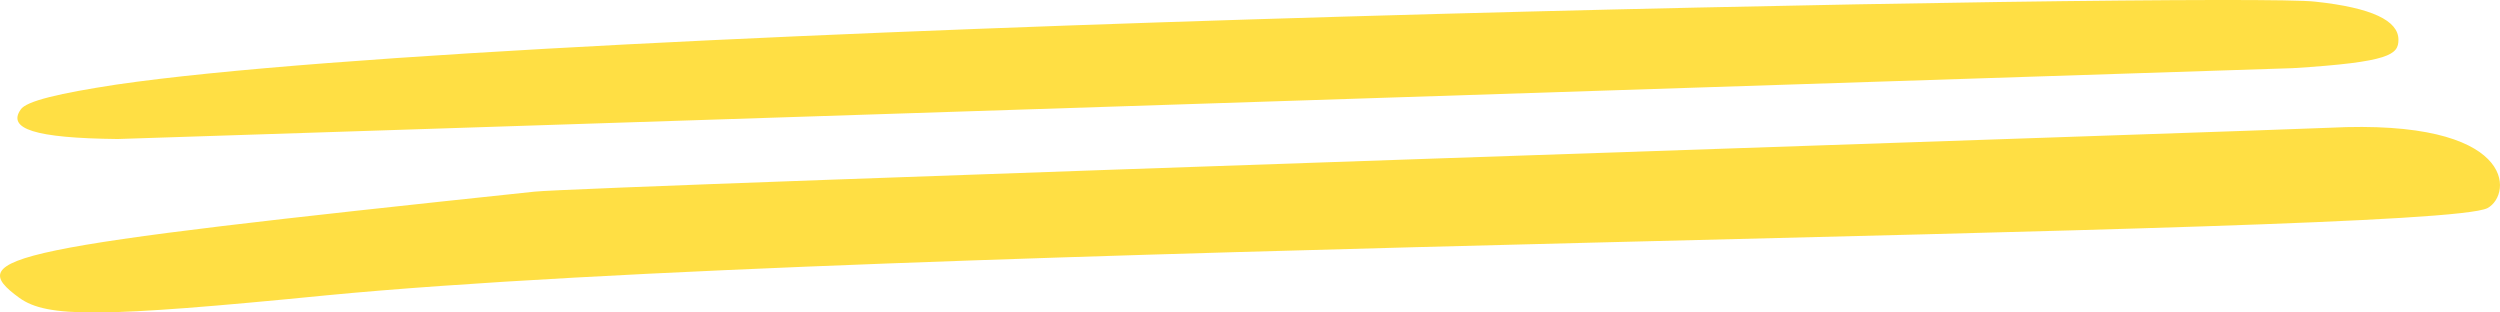 <svg width="48" height="6" viewBox="0 0 48 6" fill="none" xmlns="http://www.w3.org/2000/svg">
<g id="Group">
<path id="Vector" fill-rule="evenodd" clip-rule="evenodd" d="M2.235 1.624C1.148 1.79 0.5 1.939 0.396 2.105C0.142 2.47 0.651 2.652 2.258 2.669C2.27 2.669 44.003 1.309 44.015 1.309C45.9 1.193 46.05 1.044 46.05 0.762C46.05 0.397 45.541 0.148 44.454 0.032C43.02 -0.15 10.272 0.447 2.235 1.624ZM44.72 2.453C44.211 2.486 11.093 3.581 10.26 3.68C0.061 4.758 -0.725 4.924 0.373 5.72C0.905 6.101 1.911 6.101 6.271 5.67C16.782 4.659 46.709 4.543 47.761 3.995C48.247 3.73 48.316 2.271 44.72 2.453Z" fill="#FFDF44"/>
</g>
</svg>
